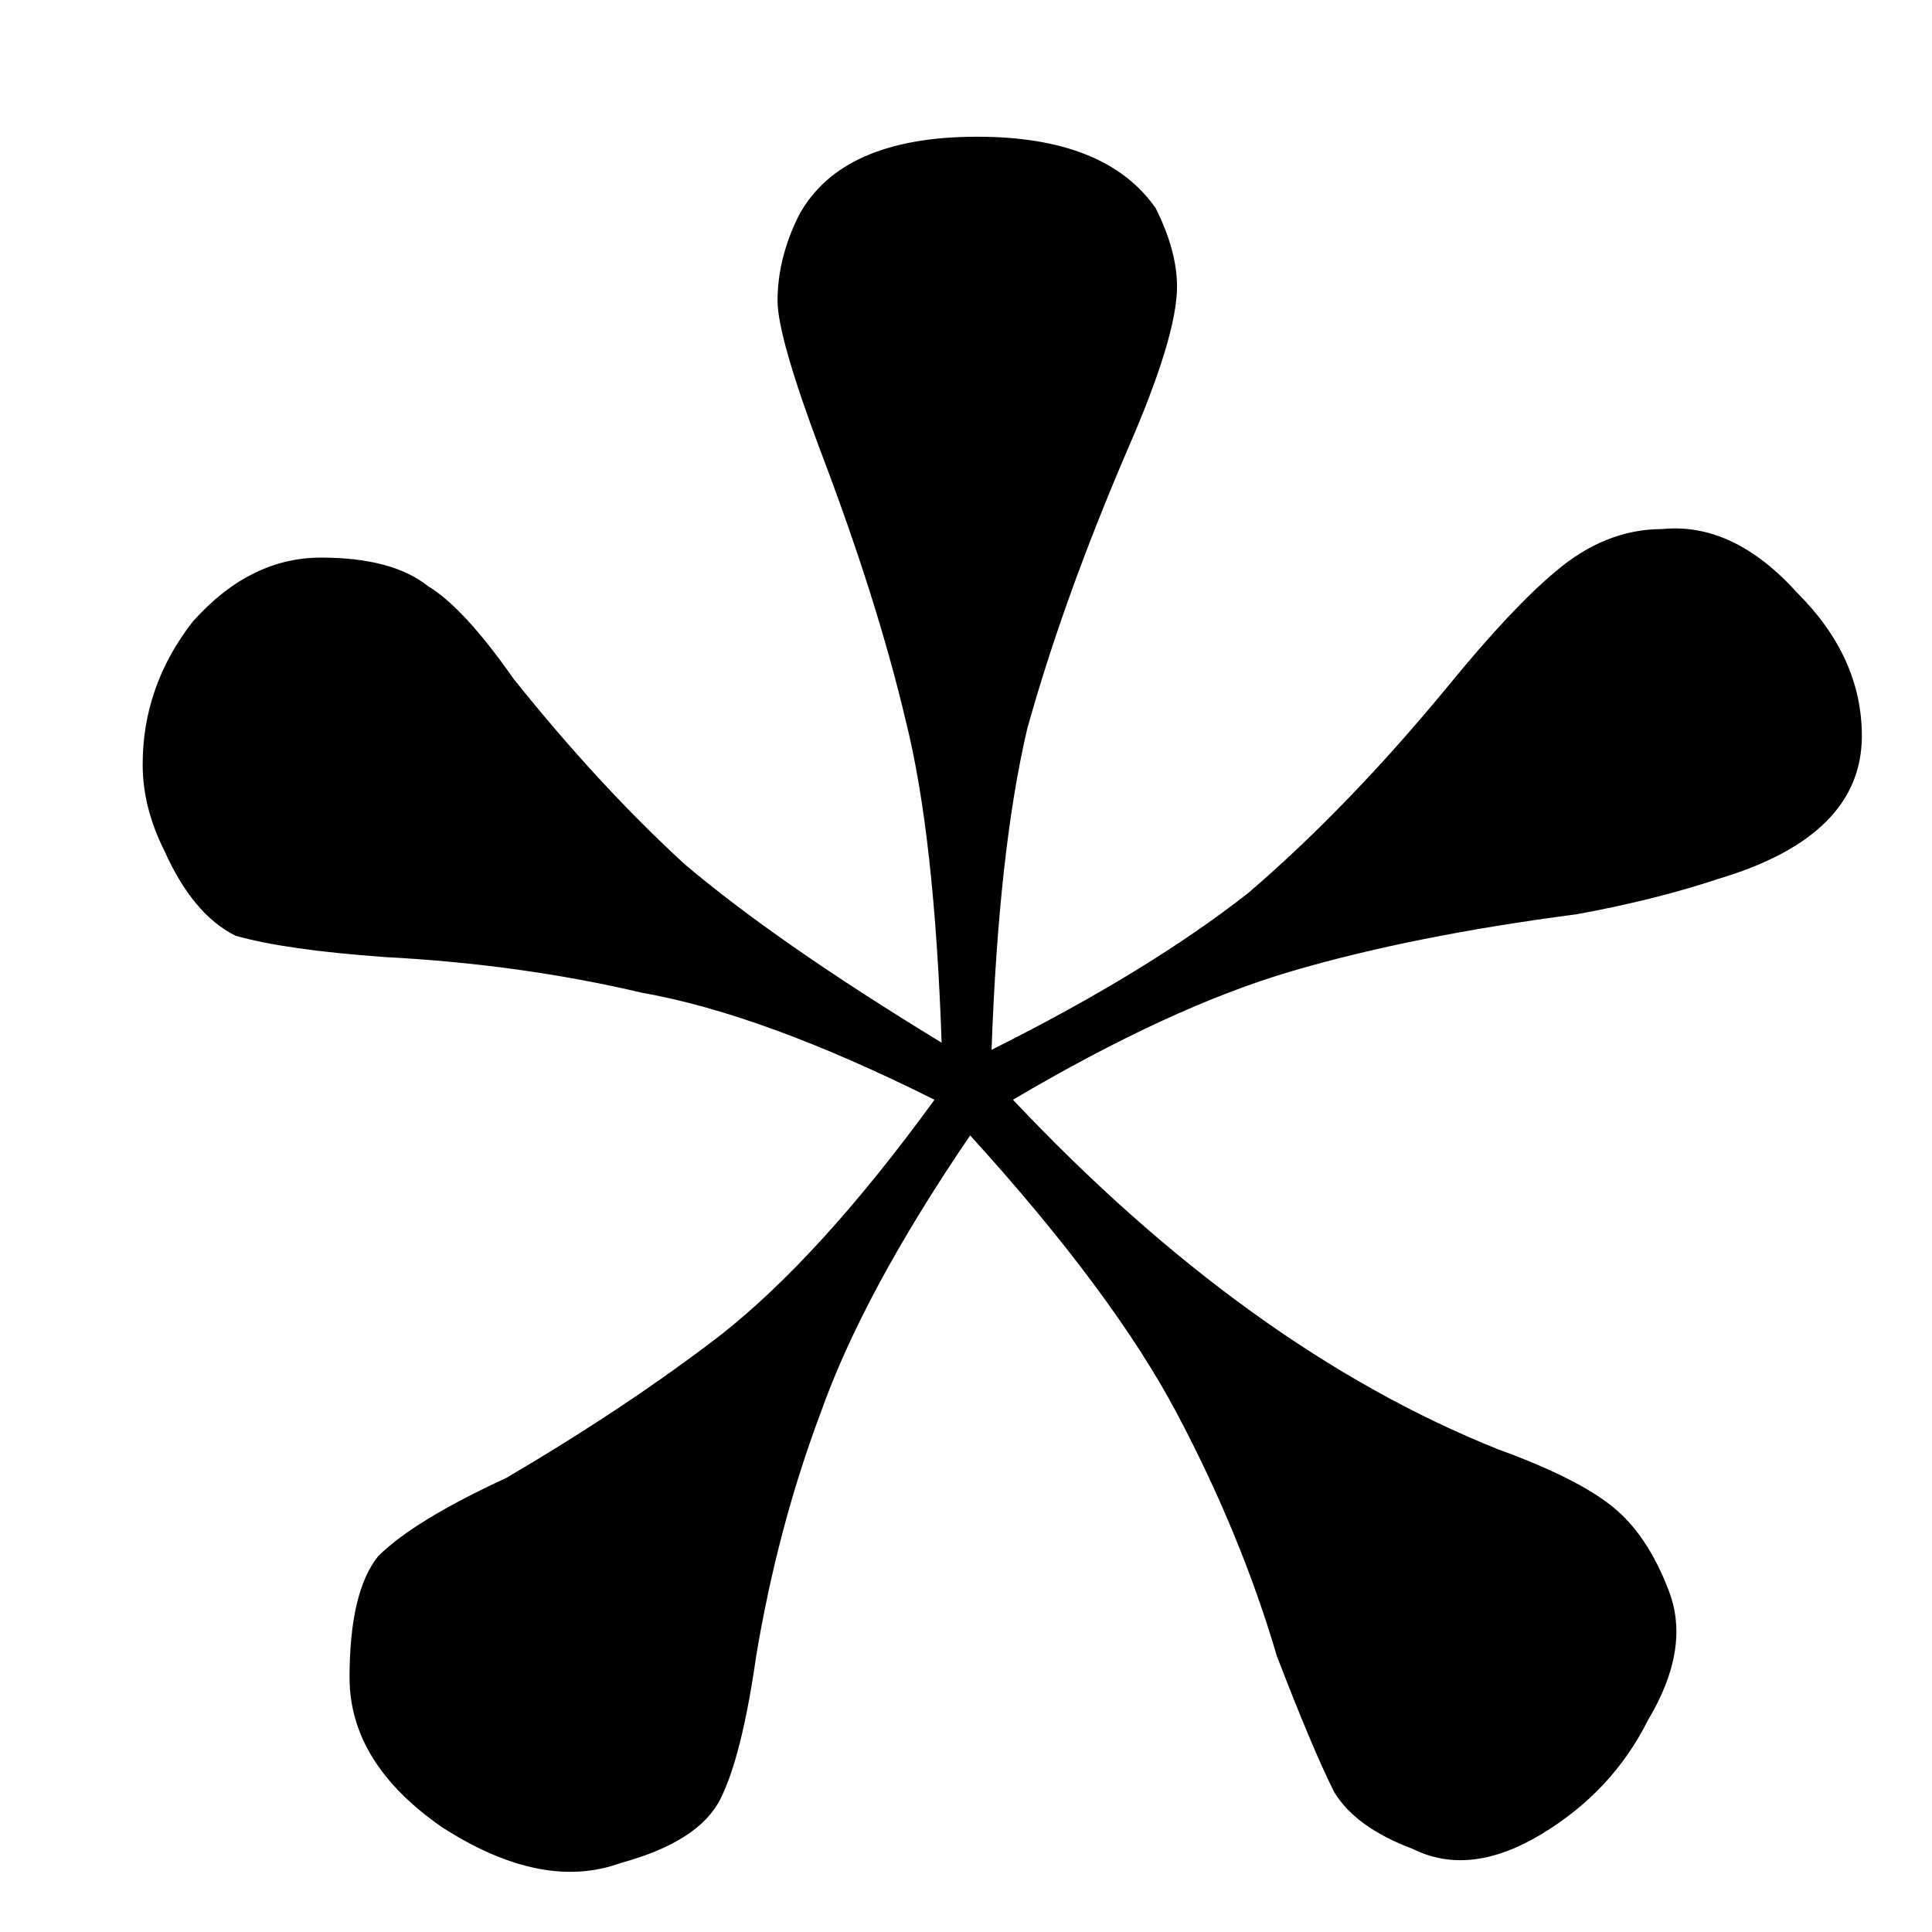 <svg
    width="13"
    height="13"
    viewBox="0 0 13 13"
    xmlns="http://www.w3.org/2000/svg"
>
    <path
    d="M4.176 12.536C3.824 12.664 3.424 12.584 2.976 12.296C2.56 12.008 2.352 11.672 2.352 11.288C2.352 10.904 2.416 10.632 2.544 10.472C2.704 10.312 2.992 10.136 3.408 9.944C3.952 9.624 4.432 9.304 4.848 8.984C5.296 8.632 5.776 8.104 6.288 7.4C5.52 7.016 4.864 6.776 4.32 6.68C3.776 6.552 3.2 6.472 2.592 6.44C2.144 6.408 1.808 6.36 1.584 6.296C1.392 6.2 1.232 6.008 1.104 5.72C1.008 5.528 0.96 5.336 0.96 5.144C0.96 4.792 1.072 4.472 1.296 4.184C1.552 3.896 1.84 3.752 2.16 3.752C2.48 3.752 2.72 3.816 2.88 3.944C3.04 4.04 3.232 4.248 3.456 4.568C3.84 5.048 4.224 5.464 4.608 5.816C5.024 6.168 5.6 6.568 6.336 7.016C6.304 6.088 6.224 5.368 6.096 4.856C5.968 4.312 5.776 3.704 5.52 3.032C5.328 2.52 5.232 2.184 5.232 2.024C5.232 1.832 5.28 1.64 5.376 1.448C5.568 1.096 5.968 0.92 6.576 0.92C7.152 0.92 7.552 1.08 7.776 1.4C7.872 1.592 7.92 1.768 7.92 1.928C7.92 2.152 7.808 2.52 7.584 3.032C7.296 3.704 7.072 4.328 6.912 4.904C6.784 5.448 6.704 6.168 6.672 7.064C7.376 6.712 7.952 6.36 8.4 6.008C8.848 5.624 9.296 5.16 9.744 4.616C10.032 4.264 10.272 4.008 10.464 3.848C10.688 3.656 10.928 3.56 11.184 3.56C11.504 3.528 11.808 3.672 12.096 3.992C12.384 4.28 12.528 4.6 12.528 4.952C12.528 5.176 12.448 5.368 12.288 5.528C12.128 5.688 11.888 5.816 11.568 5.912C11.28 6.008 10.96 6.088 10.608 6.152C9.872 6.248 9.232 6.376 8.688 6.536C8.144 6.696 7.52 6.984 6.816 7.4C7.872 8.52 8.96 9.304 10.08 9.752C10.432 9.88 10.688 10.008 10.848 10.136C11.008 10.264 11.136 10.456 11.232 10.712C11.328 10.968 11.28 11.256 11.088 11.576C10.928 11.896 10.688 12.152 10.368 12.344C10.048 12.536 9.76 12.568 9.504 12.44C9.248 12.344 9.072 12.216 8.976 12.056C8.88 11.864 8.752 11.56 8.592 11.144C8.432 10.6 8.208 10.056 7.92 9.512C7.632 8.968 7.168 8.344 6.528 7.64C6.048 8.344 5.712 8.968 5.52 9.512C5.328 10.024 5.184 10.568 5.088 11.144C5.024 11.592 4.944 11.912 4.848 12.104C4.752 12.296 4.528 12.44 4.176 12.536Z"
    />
</svg>